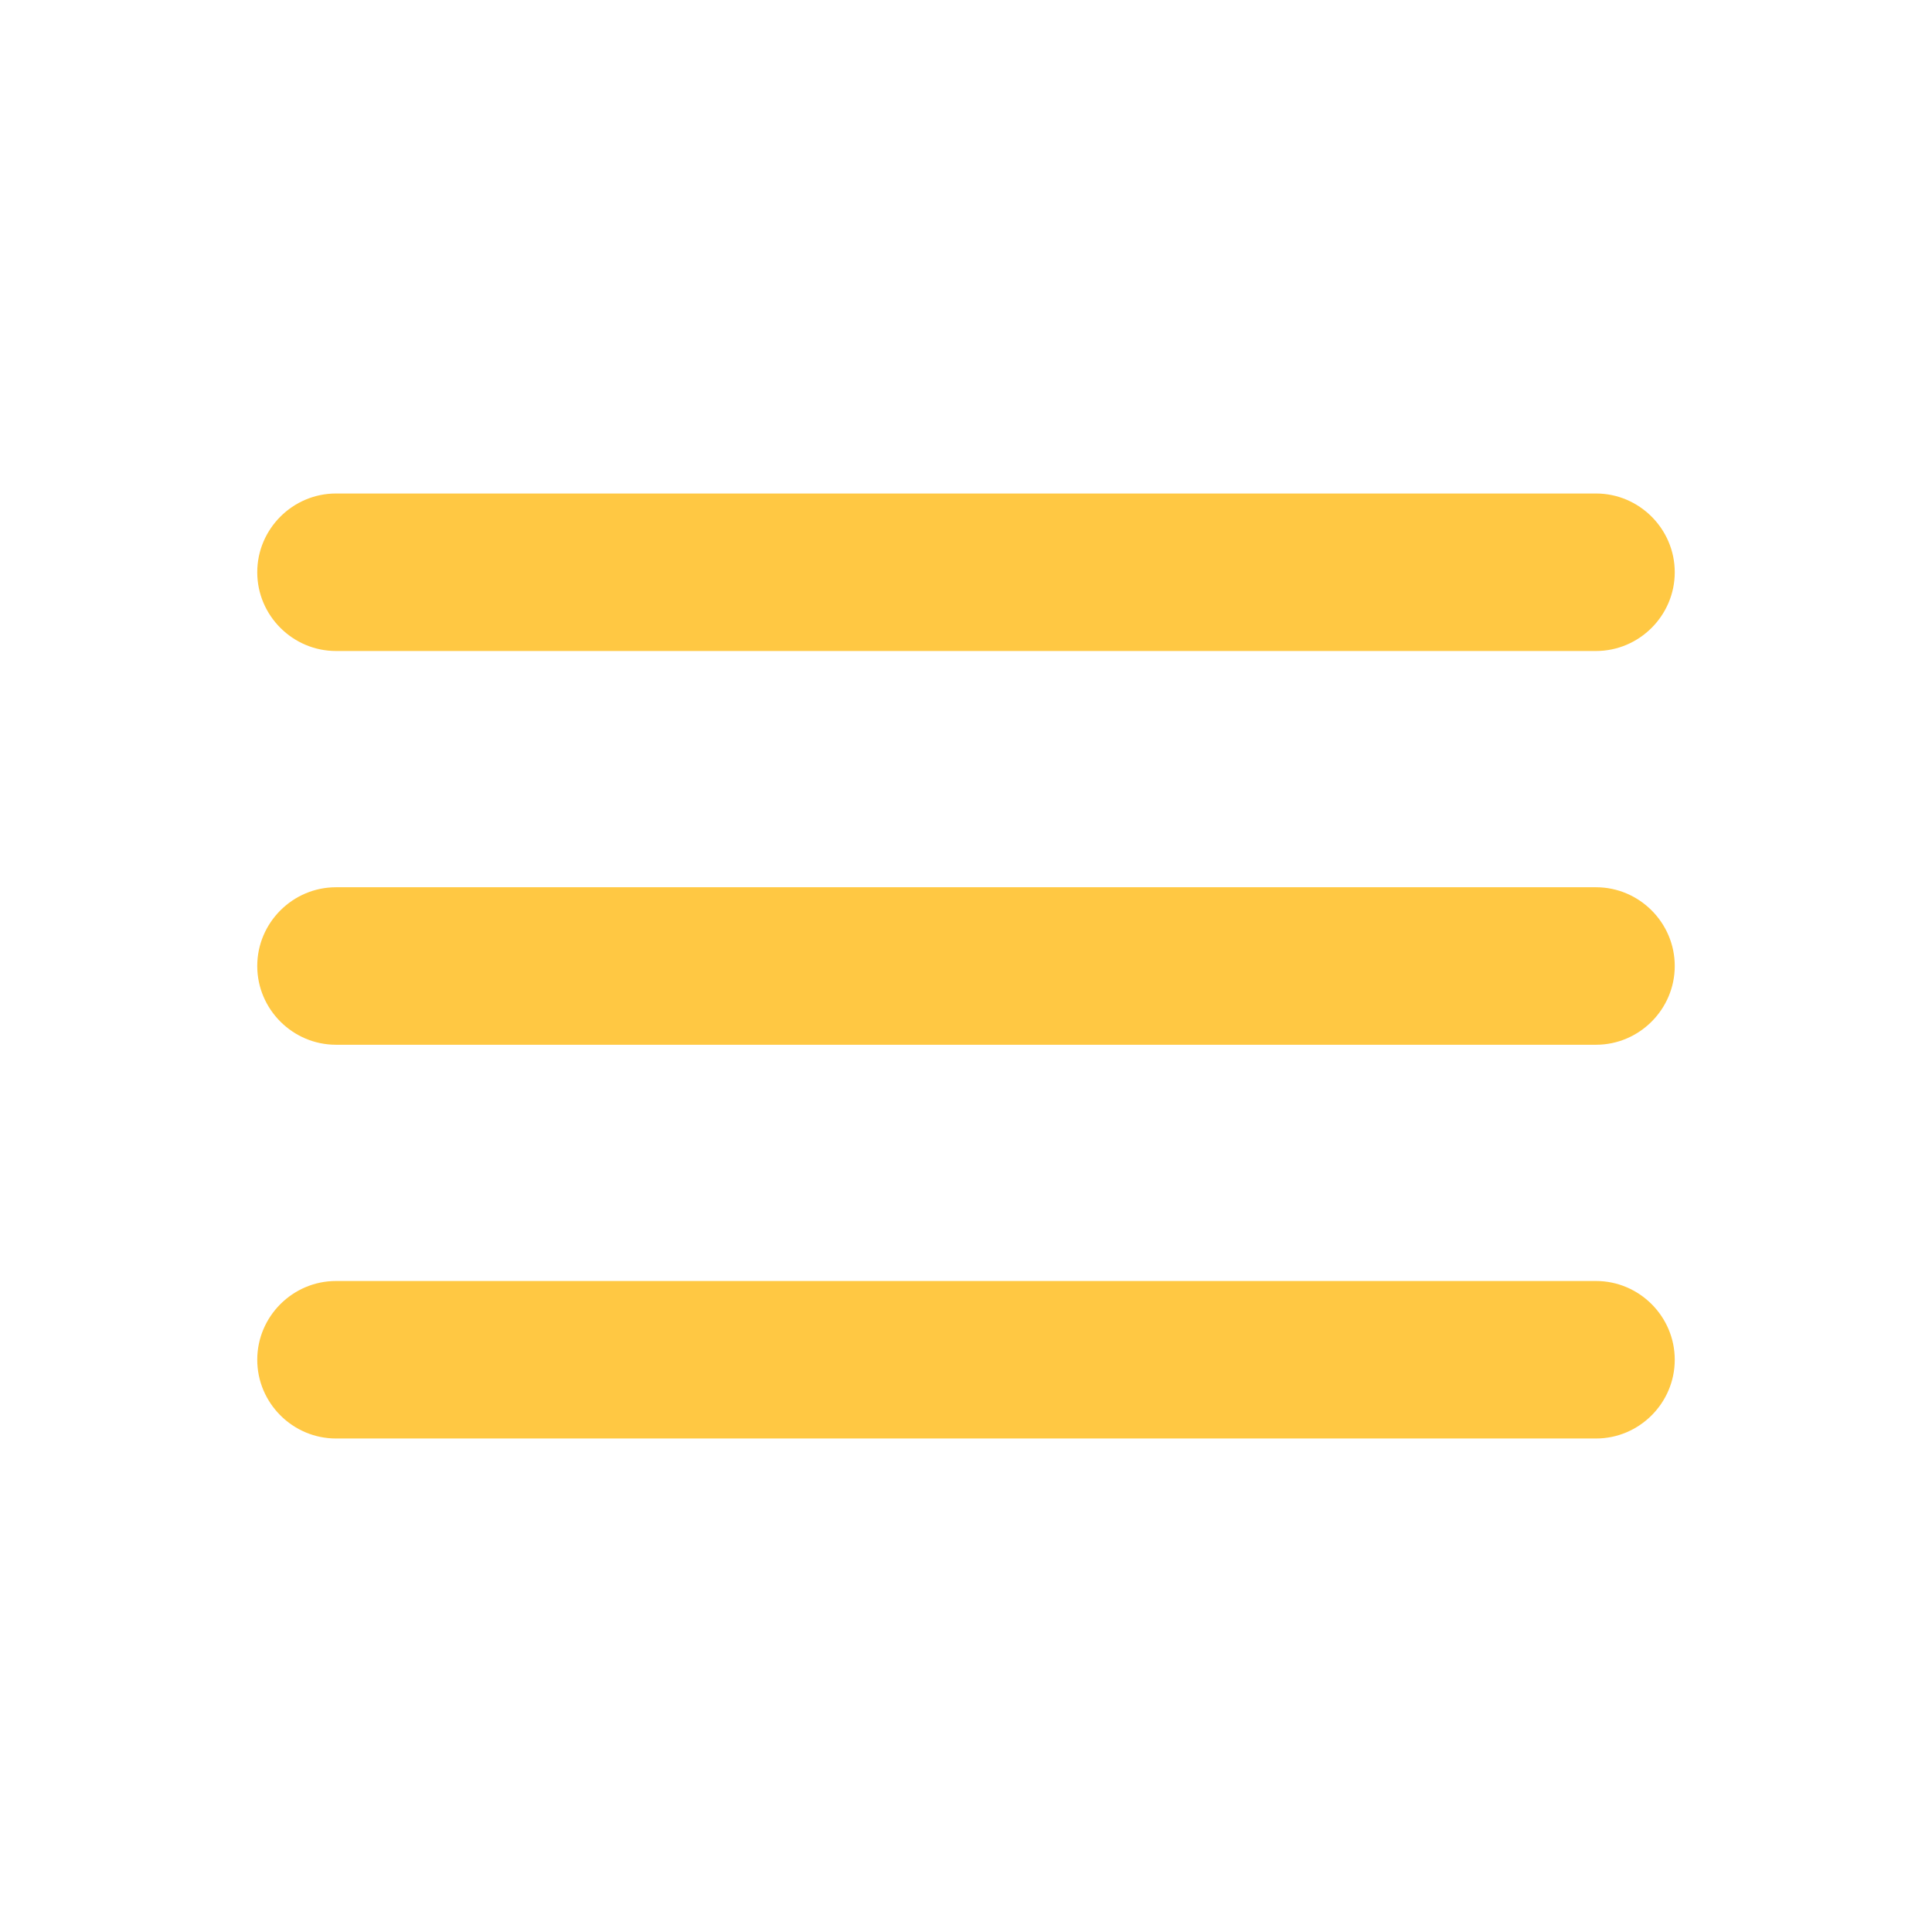 <svg width="46" height="46" viewBox="0 0 46 46" fill="none" xmlns="http://www.w3.org/2000/svg">
<g id="icon/navigation/menu_24px">
<path id="icon/navigation/menu_24px_2" fill-rule="evenodd" clip-rule="evenodd" d="M8 15.5C6.969 15.5 6.125 14.656 6.125 13.625C6.125 12.594 6.969 11.75 8 11.75H38C39.031 11.75 39.875 12.594 39.875 13.625C39.875 14.656 39.031 15.5 38 15.5H8ZM8 24.875H38C39.031 24.875 39.875 24.031 39.875 23C39.875 21.969 39.031 21.125 38 21.125H8C6.969 21.125 6.125 21.969 6.125 23C6.125 24.031 6.969 24.875 8 24.875ZM8 34.25H38C39.031 34.25 39.875 33.406 39.875 32.375C39.875 31.344 39.031 30.5 38 30.5H8C6.969 30.5 6.125 31.344 6.125 32.375C6.125 33.406 6.969 34.25 8 34.25Z" fill="#FFC843"/>
</g>
</svg>
